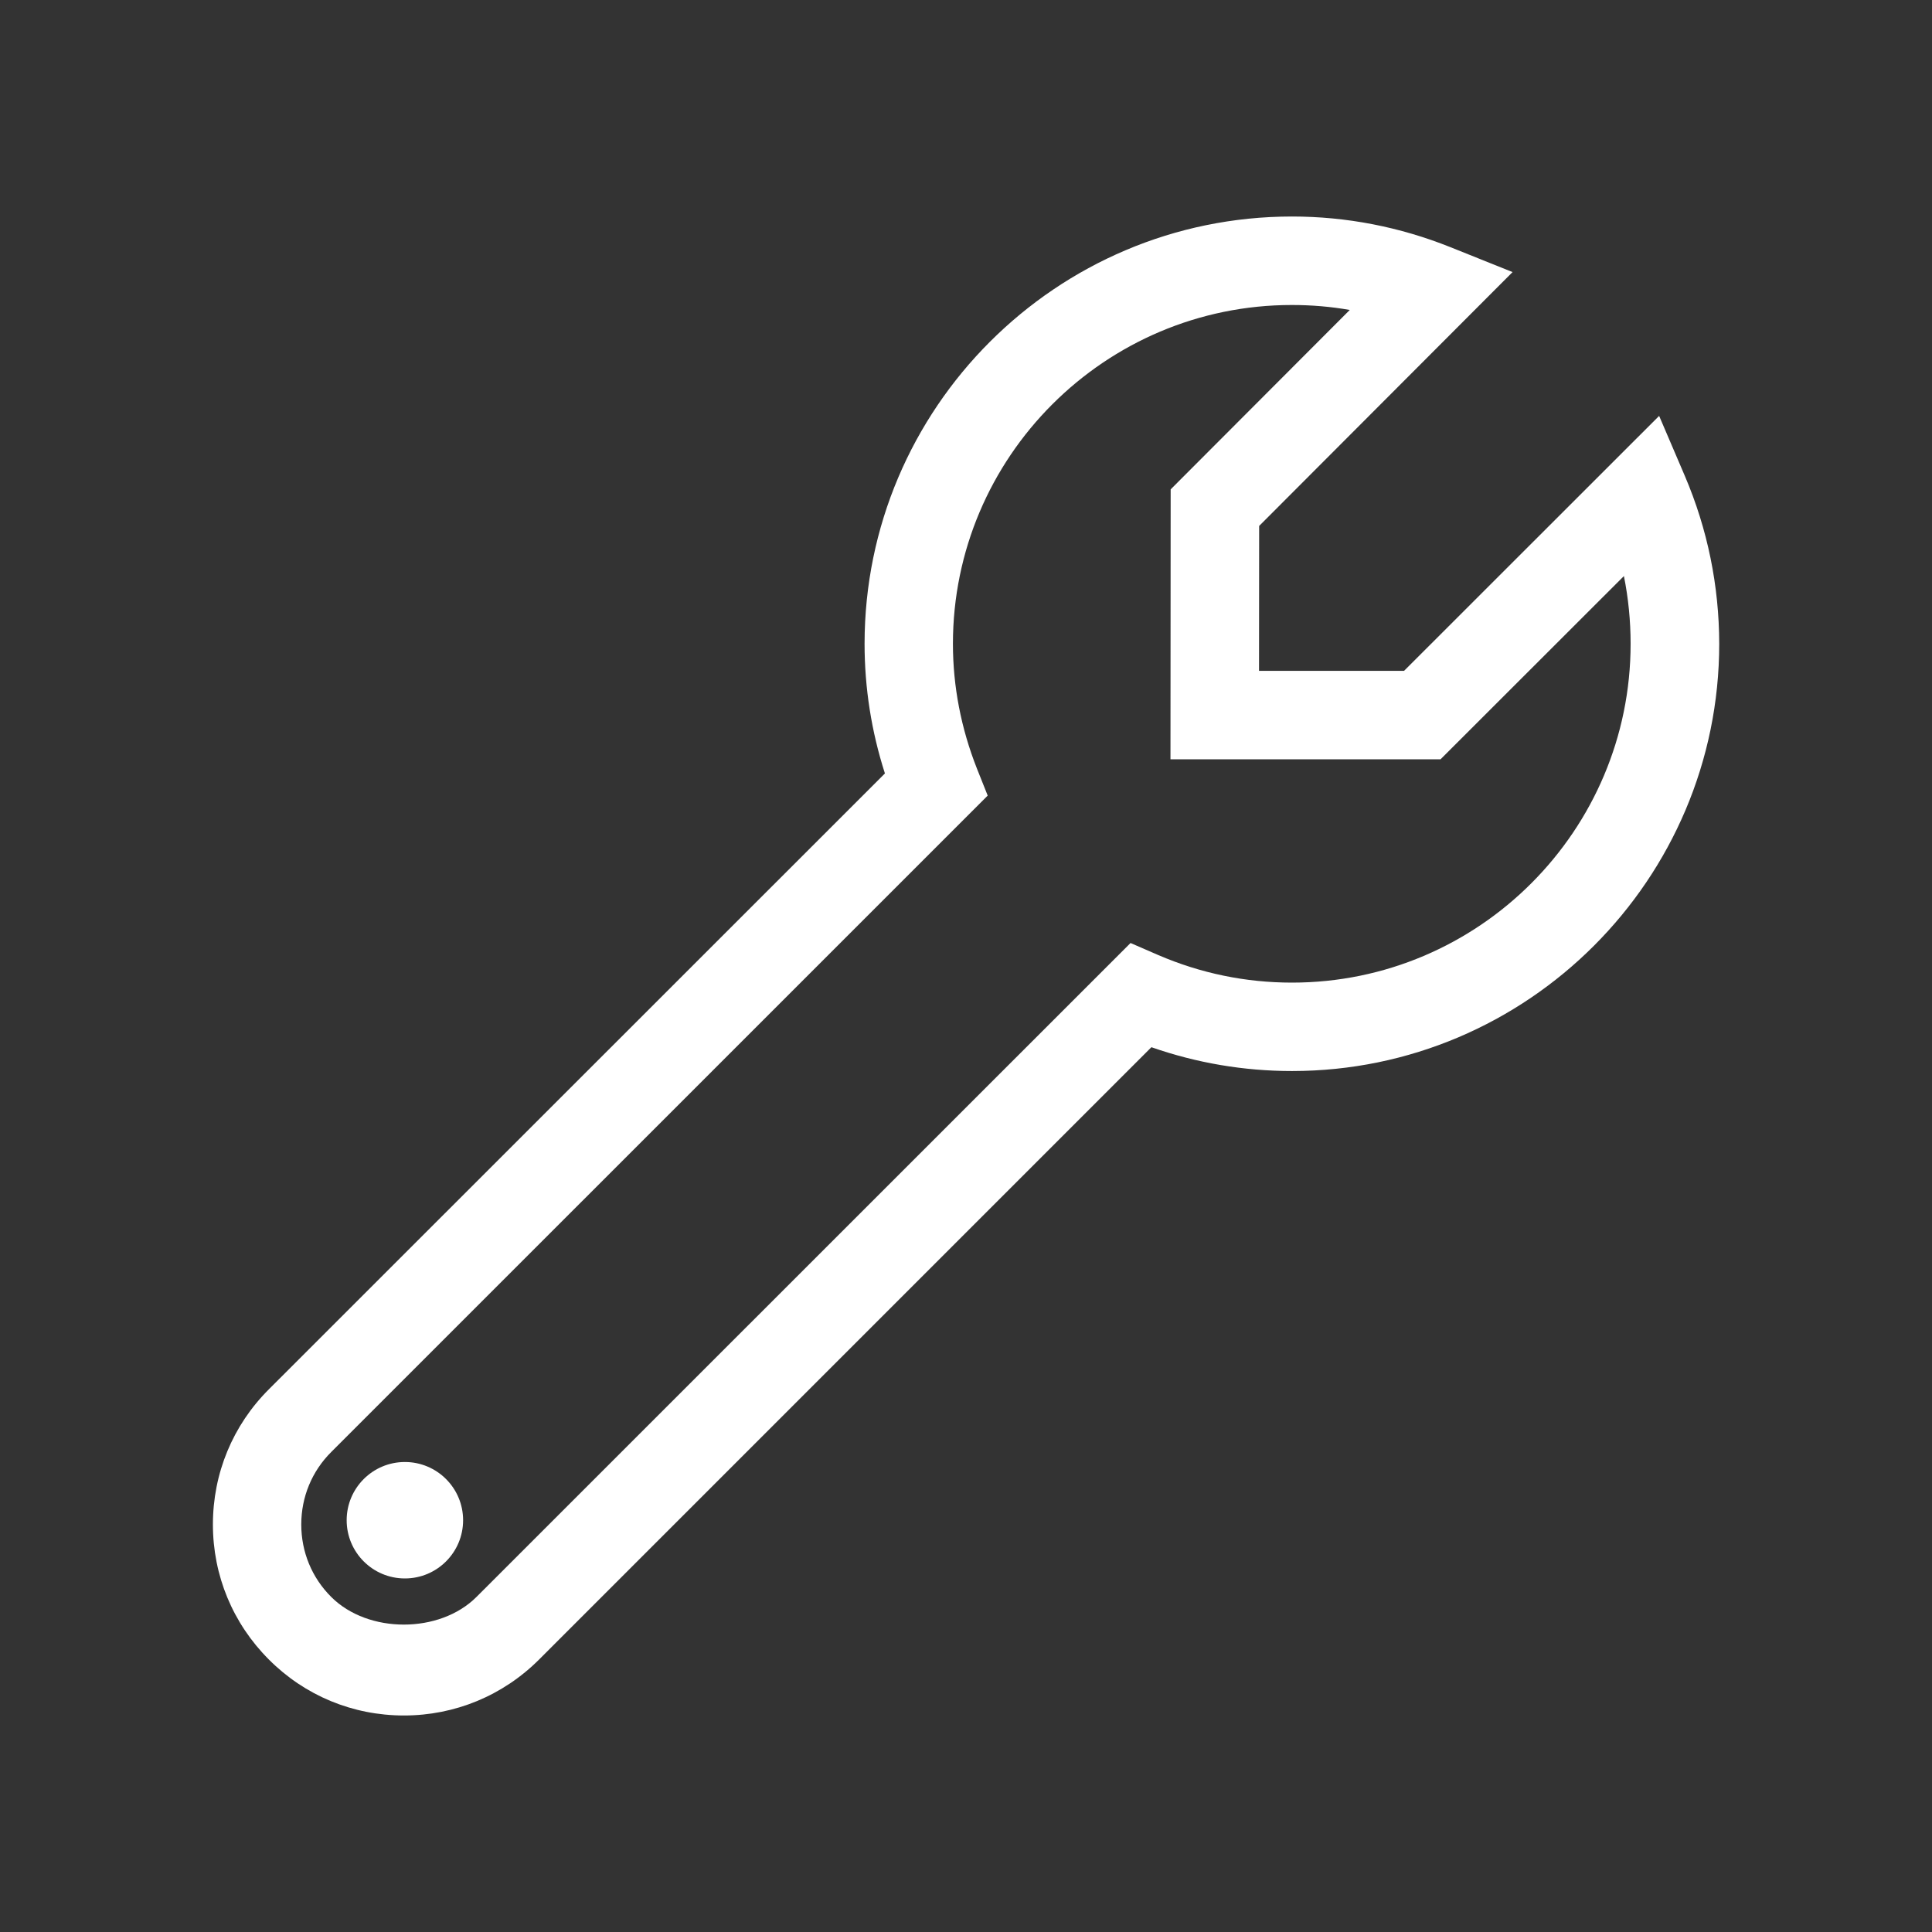 <svg version="1.1" id="Layer_1" xmlns="http://www.w3.org/2000/svg" xmlns:xlink="http://www.w3.org/1999/xlink" x="0px" y="0px"
	 width="30px" height="30px" viewBox="0 0 30 30" enable-background="new 0 0 30 30" xml:space="preserve">
	<rect x="0" y="0" width="30" height="30" fill="#333333" stroke="none"/>
	<circle fill="#FFFFFF" cx="6.287" cy="23.606" r="0.904"/>
	<path fill="#FFFFFF" d="M26.162,7.39l-0.399-0.932l-3.961,3.959H19.55l0.002-2.25l3.935-3.942l-0.965-0.387
		c-0.787-0.315-1.615-0.476-2.46-0.476c-3.659,0-6.637,2.976-6.637,6.634c0,0.685,0.106,1.361,0.316,2.014l-9.566,9.563
		c-0.561,0.56-0.869,1.305-0.869,2.099c0,0.793,0.309,1.537,0.869,2.097c0.559,0.561,1.303,0.869,2.097,0.869
		c0.793,0,1.538-0.309,2.099-0.869l9.508-9.508c0.701,0.245,1.435,0.37,2.184,0.37c3.657,0,6.633-2.977,6.633-6.635
		C26.694,9.096,26.516,8.219,26.162,7.39z M20.062,15.258c-0.721,0-1.42-0.145-2.079-0.429l-0.428-0.186L7.398,24.798
		c-0.573,0.572-1.683,0.571-2.254,0c-0.301-0.299-0.466-0.699-0.466-1.126s0.165-0.827,0.467-1.127l10.192-10.191l-0.167-0.419
		c-0.247-0.626-0.373-1.278-0.373-1.938c0-2.901,2.36-5.261,5.263-5.261c0.303,0,0.604,0.025,0.899,0.077l-2.781,2.786l-0.003,4.191
		h4.194l2.847-2.845c0.069,0.343,0.104,0.695,0.104,1.051C25.321,12.897,22.962,15.258,20.062,15.258z"/>
</svg>
